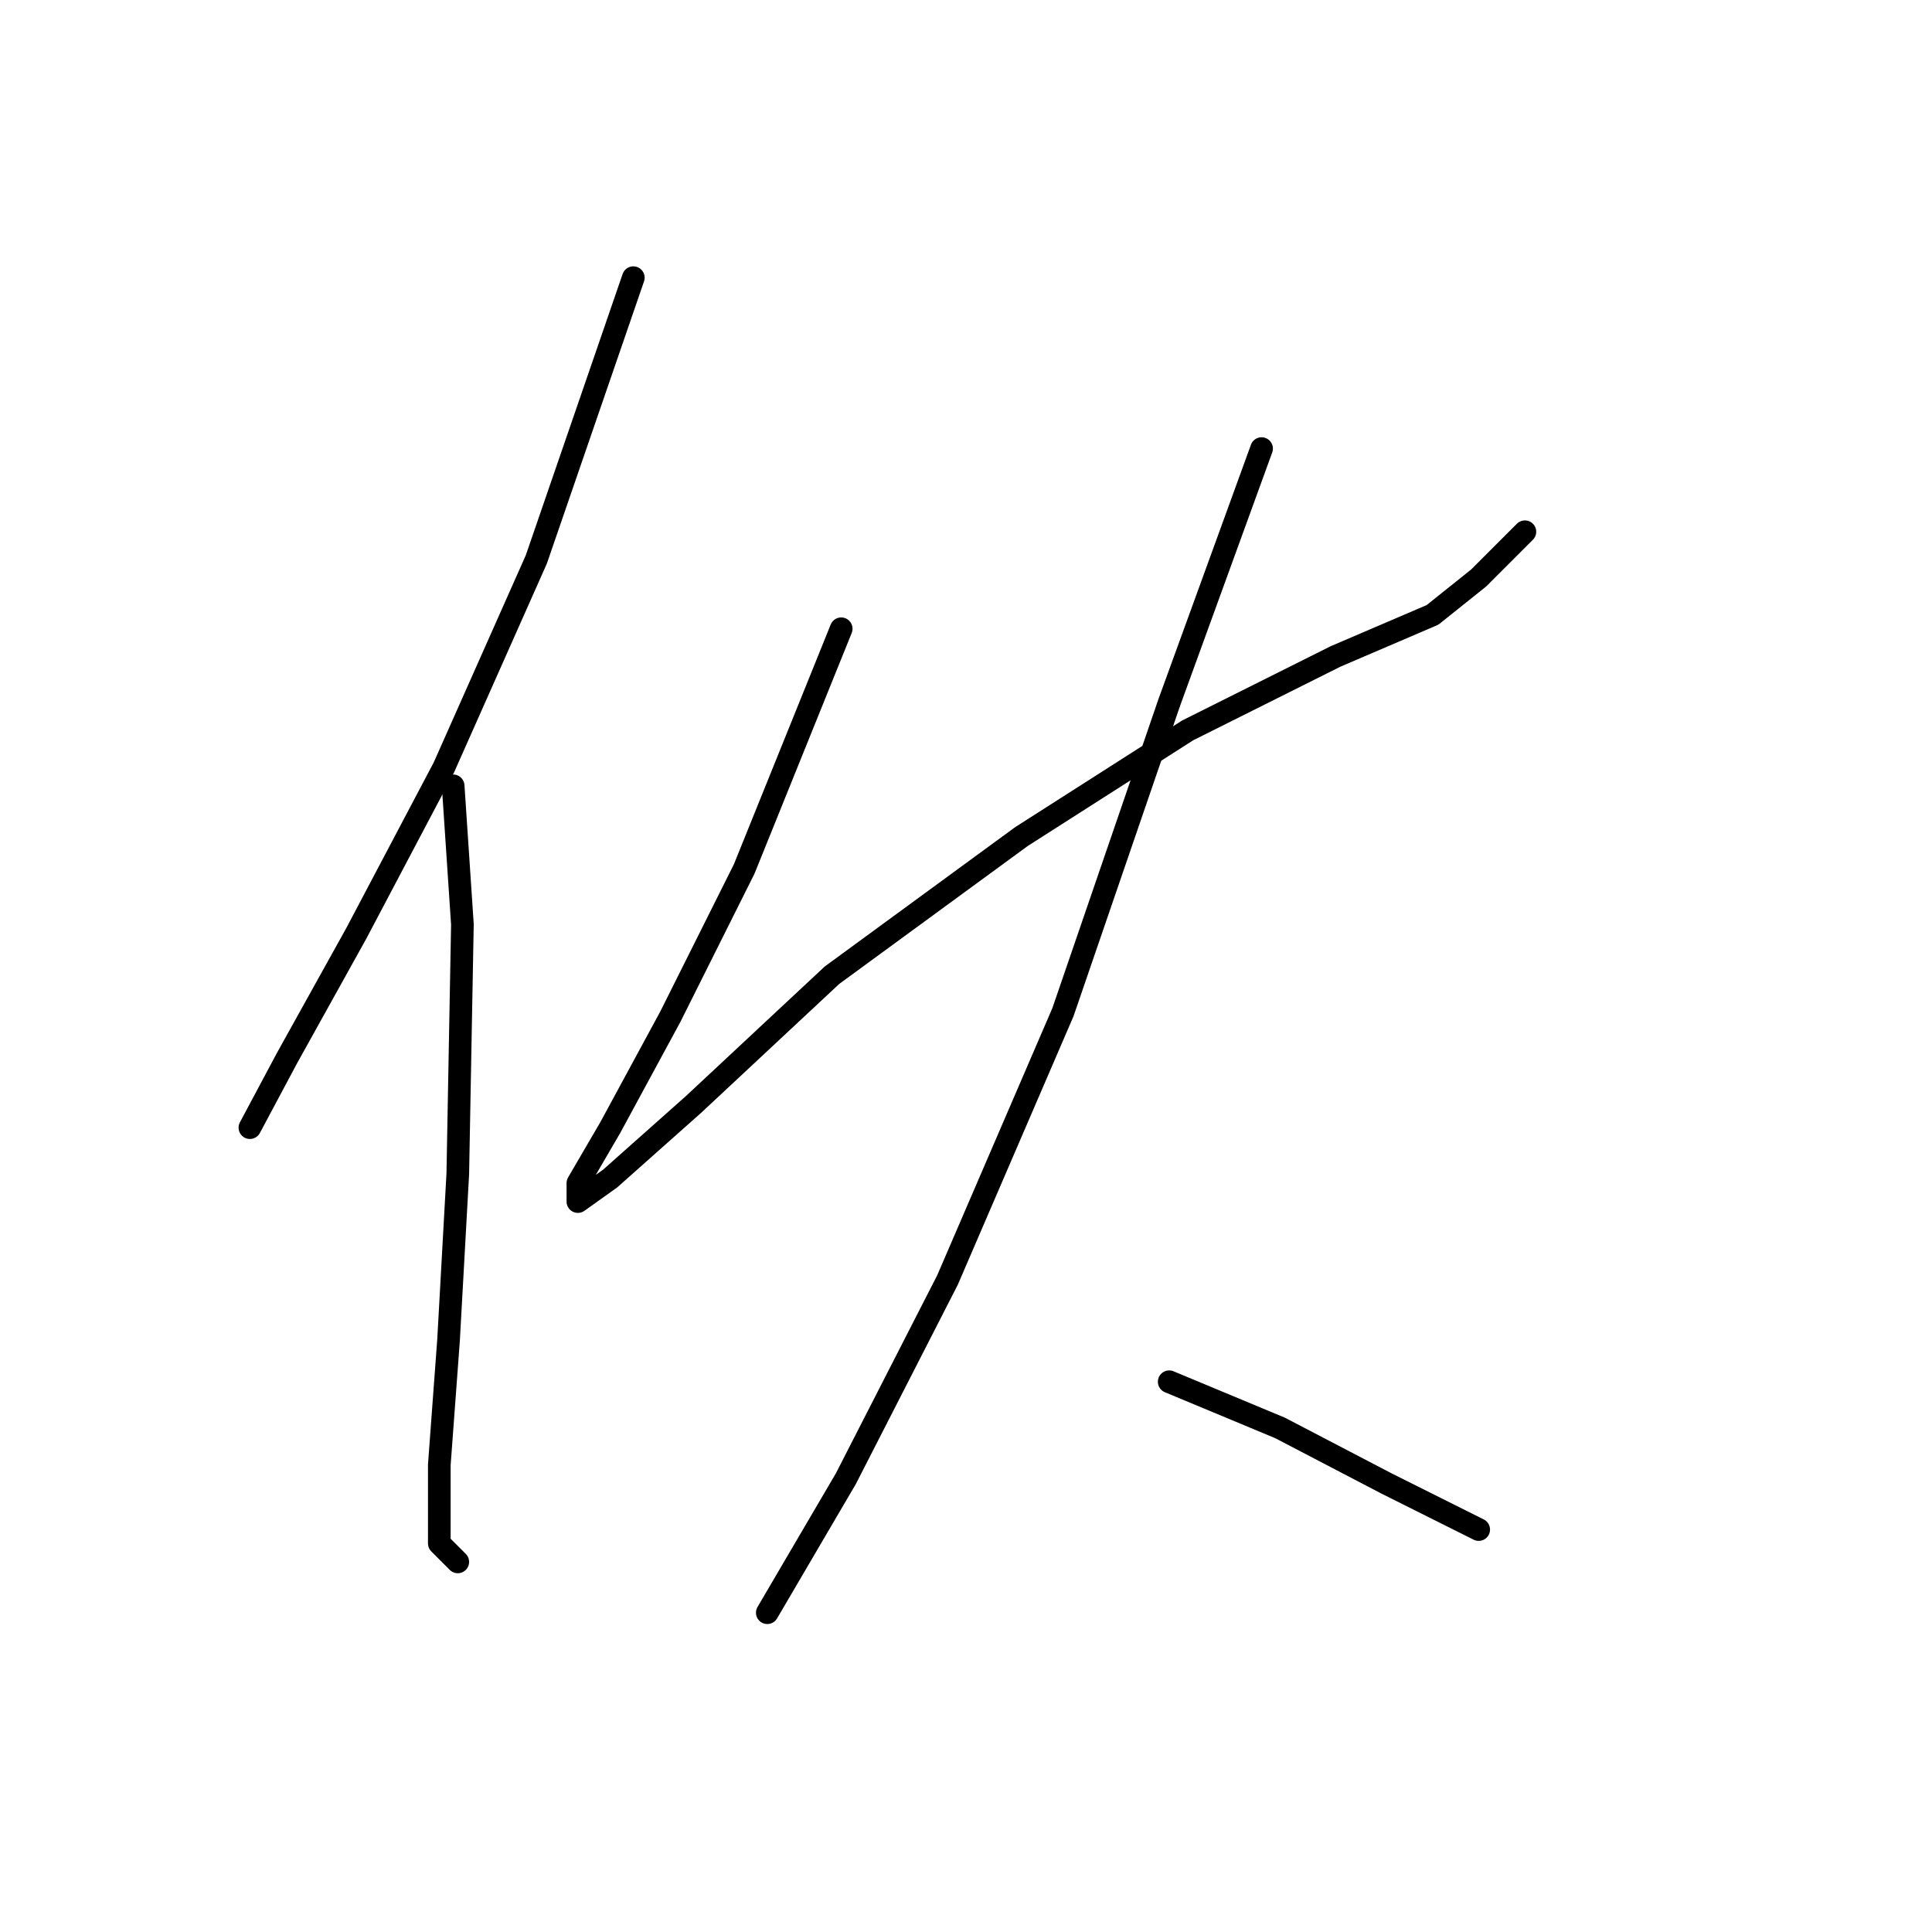 <?xml version="1.0" standalone="no"?>
    <svg width="256" height="256" xmlns="http://www.w3.org/2000/svg" version="1.1">
    <polyline stroke="black" stroke-width="3" stroke-linecap="round" fill="transparent" stroke-linejoin="round" points="83.919 36.793 71.064 74.131 58.822 101.677 47.192 123.713 38.01 140.24 33.113 149.421 33.113 149.421 " />
        <polyline stroke="black" stroke-width="3" stroke-linecap="round" fill="transparent" stroke-linejoin="round" points="60.046 104.125 61.271 122.488 60.659 155.543 59.434 177.579 58.21 194.106 58.21 204.512 60.659 206.96 60.659 206.96 " />
        <polyline stroke="black" stroke-width="3" stroke-linecap="round" fill="transparent" stroke-linejoin="round" points="111.464 83.313 98.61 115.143 88.816 134.731 80.858 149.421 76.573 156.767 76.573 159.215 80.858 156.155 91.876 146.361 110.24 129.222 135.336 110.858 157.372 96.78 176.96 86.986 189.814 81.477 195.936 76.58 202.057 70.459 202.057 70.459 " />
        <polyline stroke="black" stroke-width="3" stroke-linecap="round" fill="transparent" stroke-linejoin="round" points="167.166 59.441 154.924 93.107 140.845 134.119 125.543 169.621 112.076 195.942 101.67 213.693 101.67 213.693 " />
        <polyline stroke="black" stroke-width="3" stroke-linecap="round" fill="transparent" stroke-linejoin="round" points="154.924 183.088 169.615 189.209 183.693 196.554 195.936 202.675 195.936 202.675 " />
        </svg>